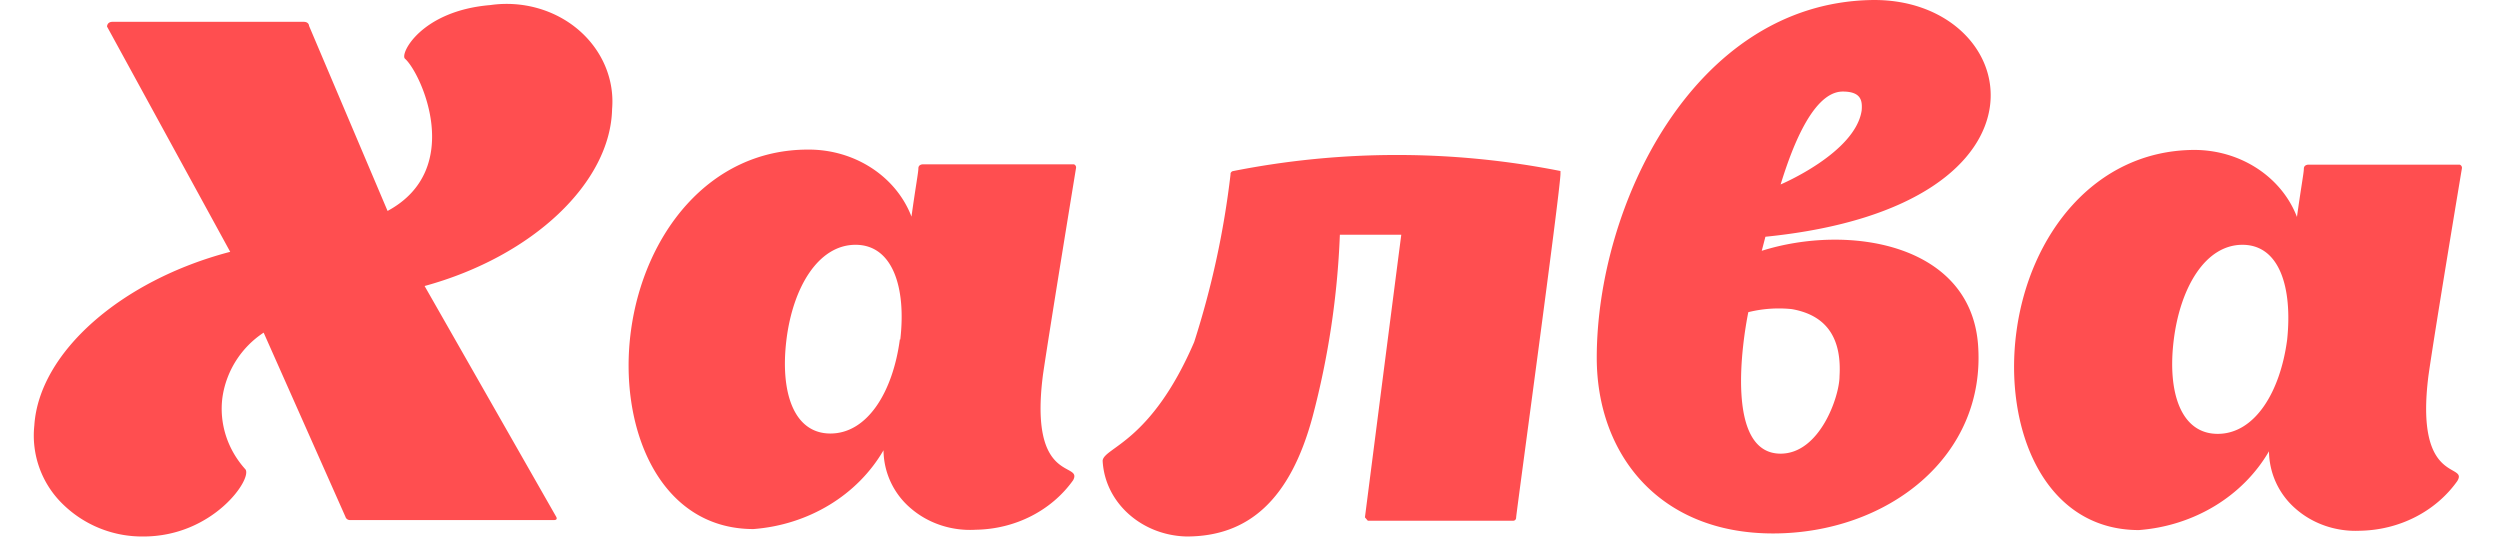 <svg width="37" height="8" fill="none" xmlns="http://www.w3.org/2000/svg"><g clip-path="url(#prefix__clip0_6136_41954)"><path fill-rule="evenodd" clip-rule="evenodd" d="M23.095 2.531v.04c0 .238-.656 5.036-.656 5.086 0 .05-.043.05-.043.05h-2.152l-.043-.05s.34-2.655.538-4.183h-.909a12.38 12.38 0 01-.403 2.69c-.333 1.24-.957 1.776-1.866 1.776-.669-.016-1.211-.505-1.242-1.122.021-.198.715-.268 1.355-1.756.26-.81.44-1.64.538-2.481a.04.04 0 01.01-.033.048.048 0 01.033-.017 12.46 12.46 0 014.84 0zM7.257.075c.473-.068.954.067 1.305.367.35.3.534.731.497 1.171-.022 1.082-1.162 2.178-2.775 2.62l1.947 3.414s.032.05-.032.05H5.177a.069.069 0 01-.065-.05l-1.21-2.724a1.384 1.384 0 00-.61.959c-.05.383.073.769.341 1.065.102.144-.484.993-1.511.993a1.677 1.677 0 01-1.204-.49 1.415 1.415 0 01-.41-1.153c.07-1.081 1.286-2.148 2.899-2.57L1.584.393s0-.07.081-.07h2.829c.08 0 .08.06.08.06l1.162 2.739c1.15-.62.495-2.044.258-2.253C5.914.8 6.231.16 7.258.075zm28.685 5.478c-.21 1.642.597 1.29.425 1.568-.32.45-.859.725-1.442.734-.349.016-.69-.1-.945-.322a1.14 1.14 0 01-.399-.854c-.386.665-1.11 1.104-1.925 1.166-1.41 0-2.006-1.513-1.812-2.942.193-1.429 1.156-2.67 2.618-2.684.688-.005 1.304.394 1.533.992.06-.436.102-.655.102-.714 0-.06.065-.06.065-.06h2.242a.05.05 0 01.033.05s-.393 2.352-.495 3.066zm-2.092-.526c.08-.774-.113-1.404-.662-1.404-.548 0-.919.63-1.016 1.404-.097.774.102 1.394.65 1.394.55 0 .926-.62 1.028-1.394zM15.926 2.482s-.387 2.361-.489 3.056c-.215 1.642.591 1.29.446 1.568-.319.45-.858.725-1.44.734-.354.022-.701-.092-.96-.314a1.14 1.14 0 01-.407-.862c-.386.665-1.11 1.104-1.925 1.166-1.409 0-2.006-1.528-1.812-2.942.193-1.414 1.15-2.674 2.618-2.674.688-.005 1.304.394 1.533.992.06-.436.102-.655.102-.714 0-.06.065-.06.065-.06h2.237a.049.049 0 01.032.05zm-2.608 2.54l.006.005c.09-.774-.113-1.404-.662-1.404s-.925.625-1.022 1.4c-.096.773.102 1.393.65 1.393.55 0 .926-.62 1.028-1.394zM27.676.001c2.259-.06 2.996 3.046-1.548 3.503l-.054.208c1.274-.402 3.076-.114 3.2 1.375.134 1.672-1.345 2.808-3.033 2.808-1.689 0-2.609-1.176-2.609-2.6 0-2.247 1.426-5.23 4.044-5.294zm-.403 1.354c-.484 0-.806 1.013-.92 1.375 0 0 1.108-.467 1.2-1.097.01-.134 0-.278-.28-.278zm-.048 4.213c.032-.536-.167-.898-.705-.993a1.88 1.88 0 00-.645.045c-.091.452-.339 2.094.478 2.094.581 0 .872-.848.872-1.146z" fill="#FF4E50"/></g><defs><clipPath id="prefix__clip0_6136_41954"><path fill="#fff" transform="translate(.5)" d="M0 0h36v8H0z"/></clipPath></defs></svg>
